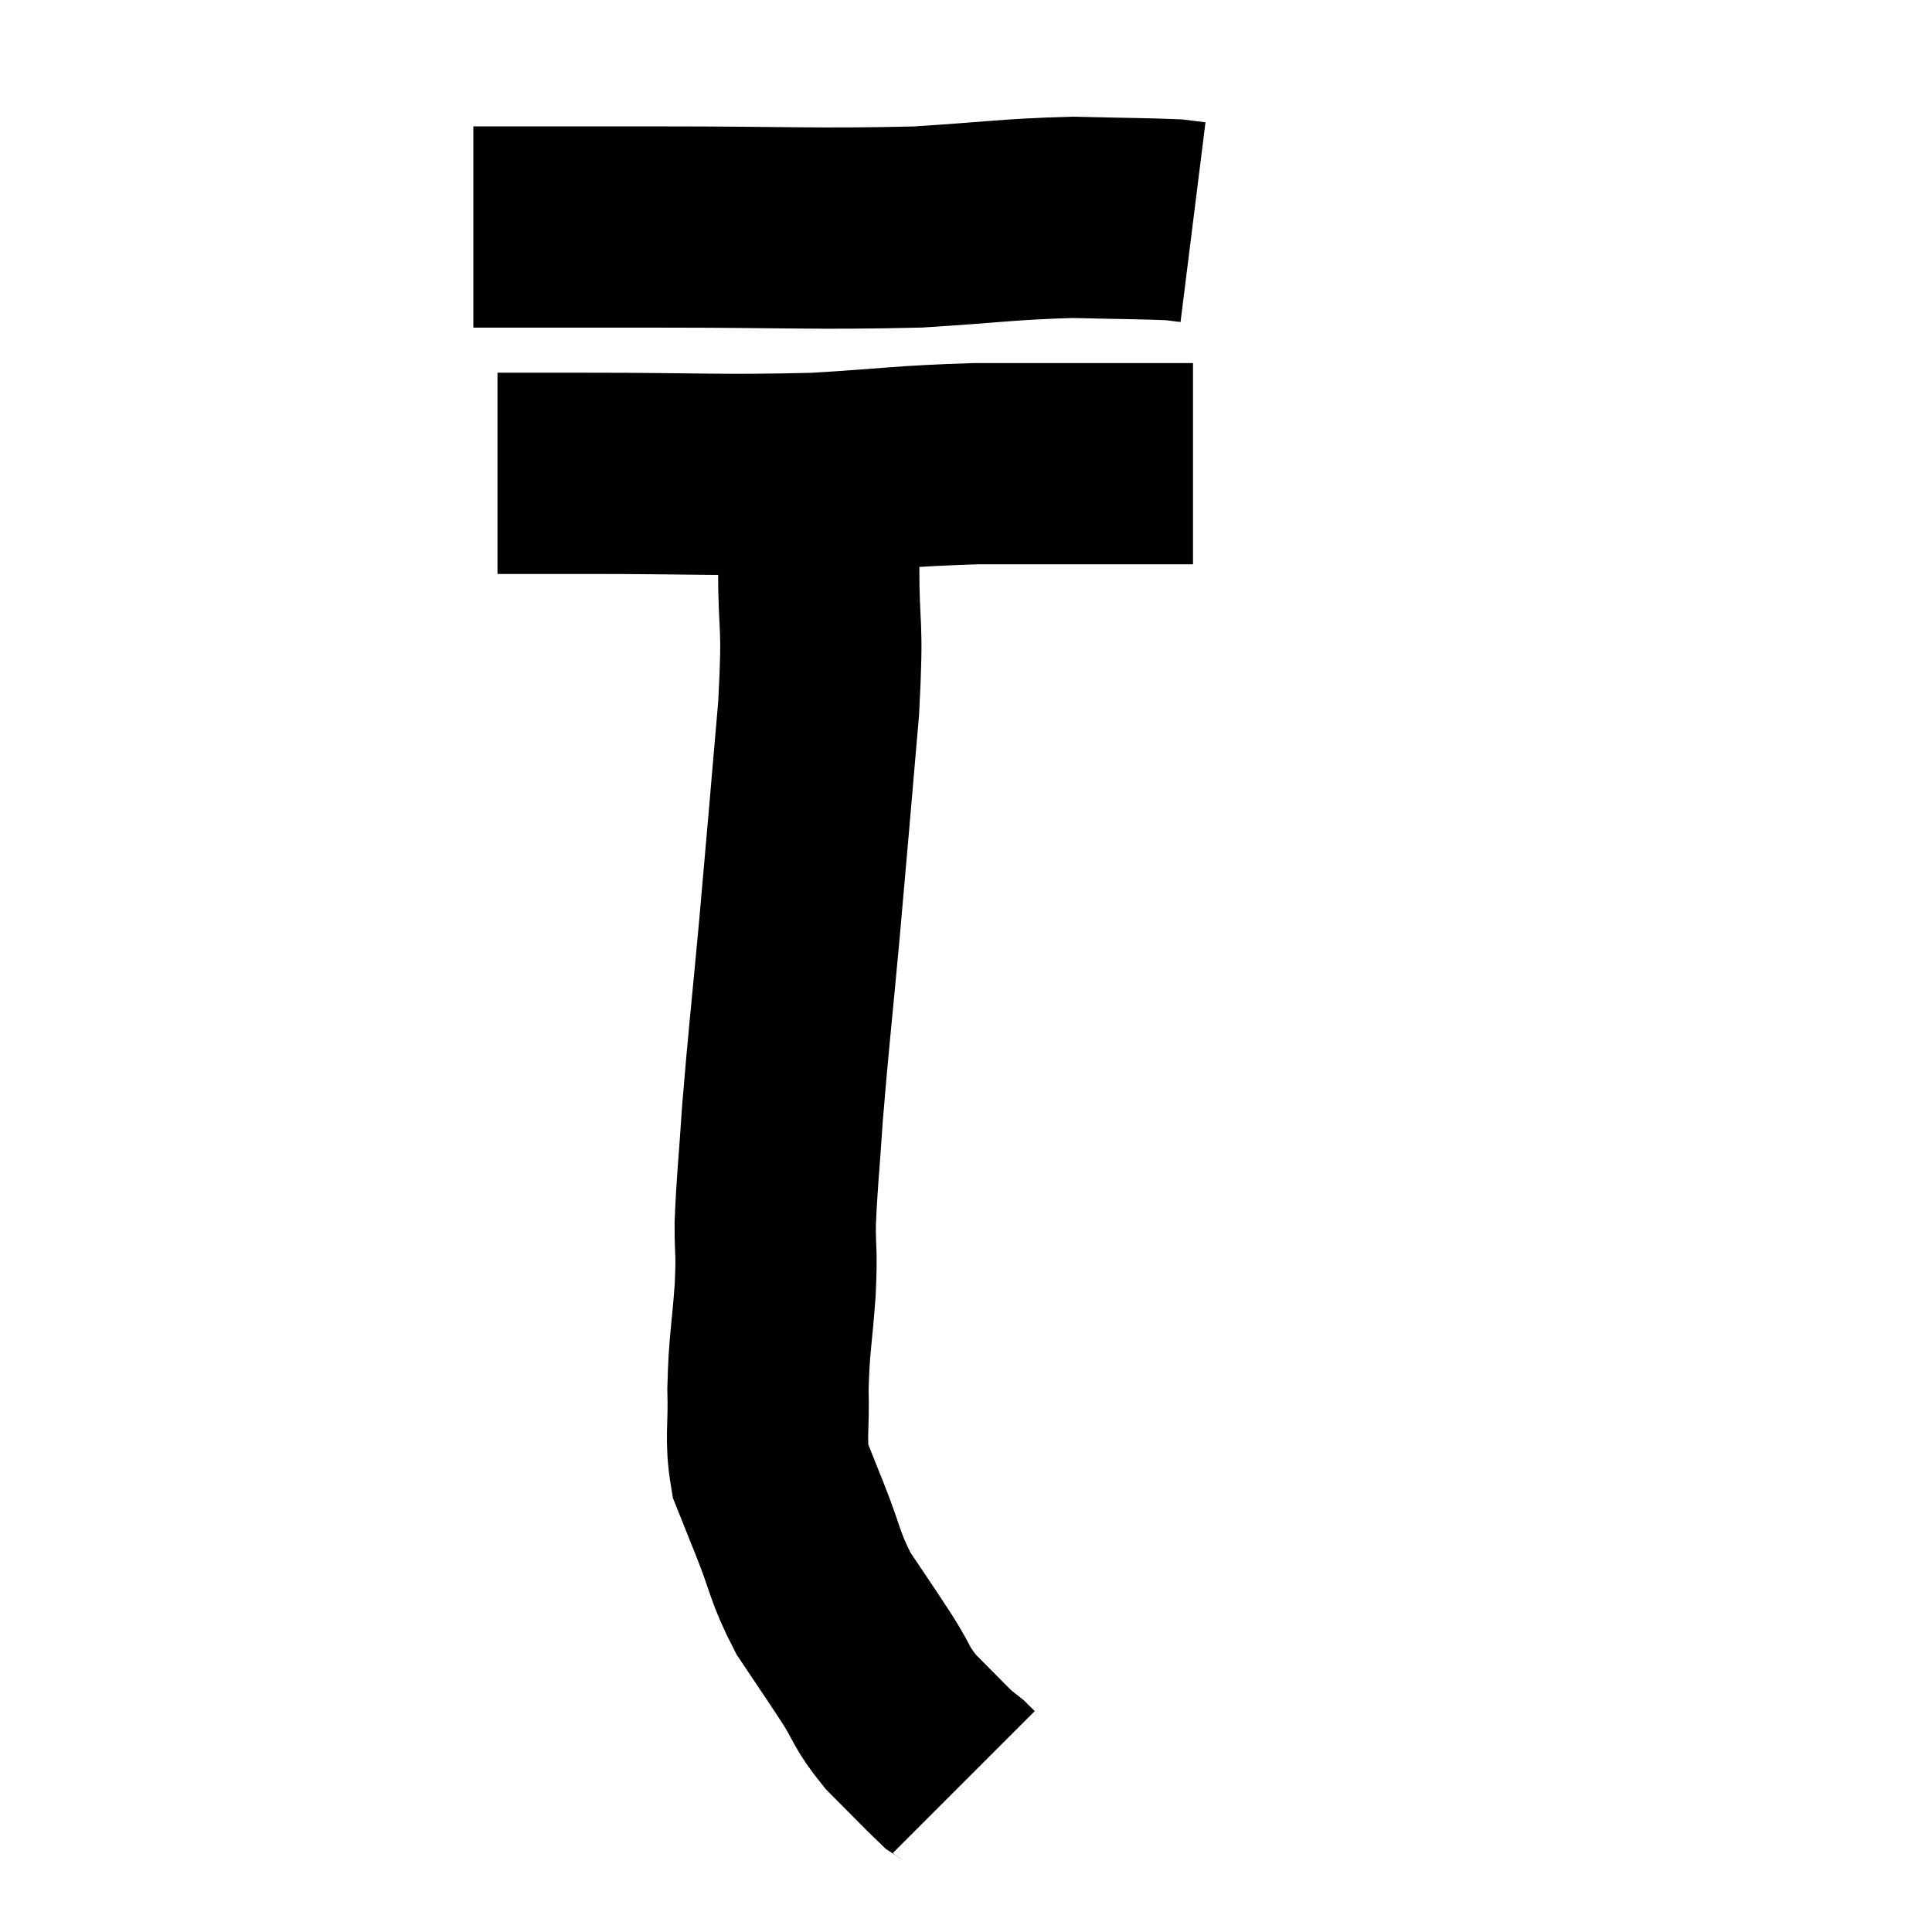 <svg width="48" height="48" viewBox="0 0 48 48" xmlns="http://www.w3.org/2000/svg"><path d="M 11.76 5.64 C 14.07 5.64, 13.62 5.64, 16.38 5.64 C 19.59 5.64, 20.235 5.7, 22.8 5.64 C 24.72 5.52, 25.05 5.445, 26.64 5.4 C 27.9 5.43, 28.41 5.43, 29.16 5.46 L 29.64 5.52" fill="none" stroke="black" stroke-width="5"></path><path d="M 12.36 11.76 C 13.47 11.76, 12.6 11.76, 14.58 11.76 C 17.43 11.76, 17.865 11.82, 20.28 11.76 C 22.26 11.64, 22.365 11.58, 24.24 11.52 C 26.01 11.52, 26.505 11.52, 27.78 11.52 C 28.56 11.52, 28.875 11.52, 29.34 11.52 L 29.64 11.52" fill="none" stroke="black" stroke-width="5"></path><path d="M 20.28 12.18 C 20.31 13.11, 20.325 12.69, 20.34 14.04 C 20.34 15.81, 20.46 15.315, 20.34 17.58 C 20.1 20.34, 20.085 20.58, 19.86 23.1 C 19.65 25.38, 19.59 25.83, 19.44 27.66 C 19.35 29.04, 19.305 29.325, 19.26 30.42 C 19.26 31.23, 19.305 31.02, 19.26 32.04 C 19.17 33.27, 19.11 33.375, 19.08 34.5 C 19.11 35.52, 19.005 35.73, 19.14 36.54 C 19.38 37.14, 19.29 36.915, 19.62 37.74 C 20.04 38.79, 19.98 38.91, 20.46 39.84 C 21 40.65, 21.06 40.725, 21.54 41.46 C 21.96 42.12, 21.87 42.15, 22.38 42.78 C 22.98 43.38, 23.235 43.65, 23.58 43.98 C 23.67 44.04, 23.67 44.025, 23.76 44.1 L 23.94 44.28" fill="none" stroke="black" stroke-width="5"></path></svg>